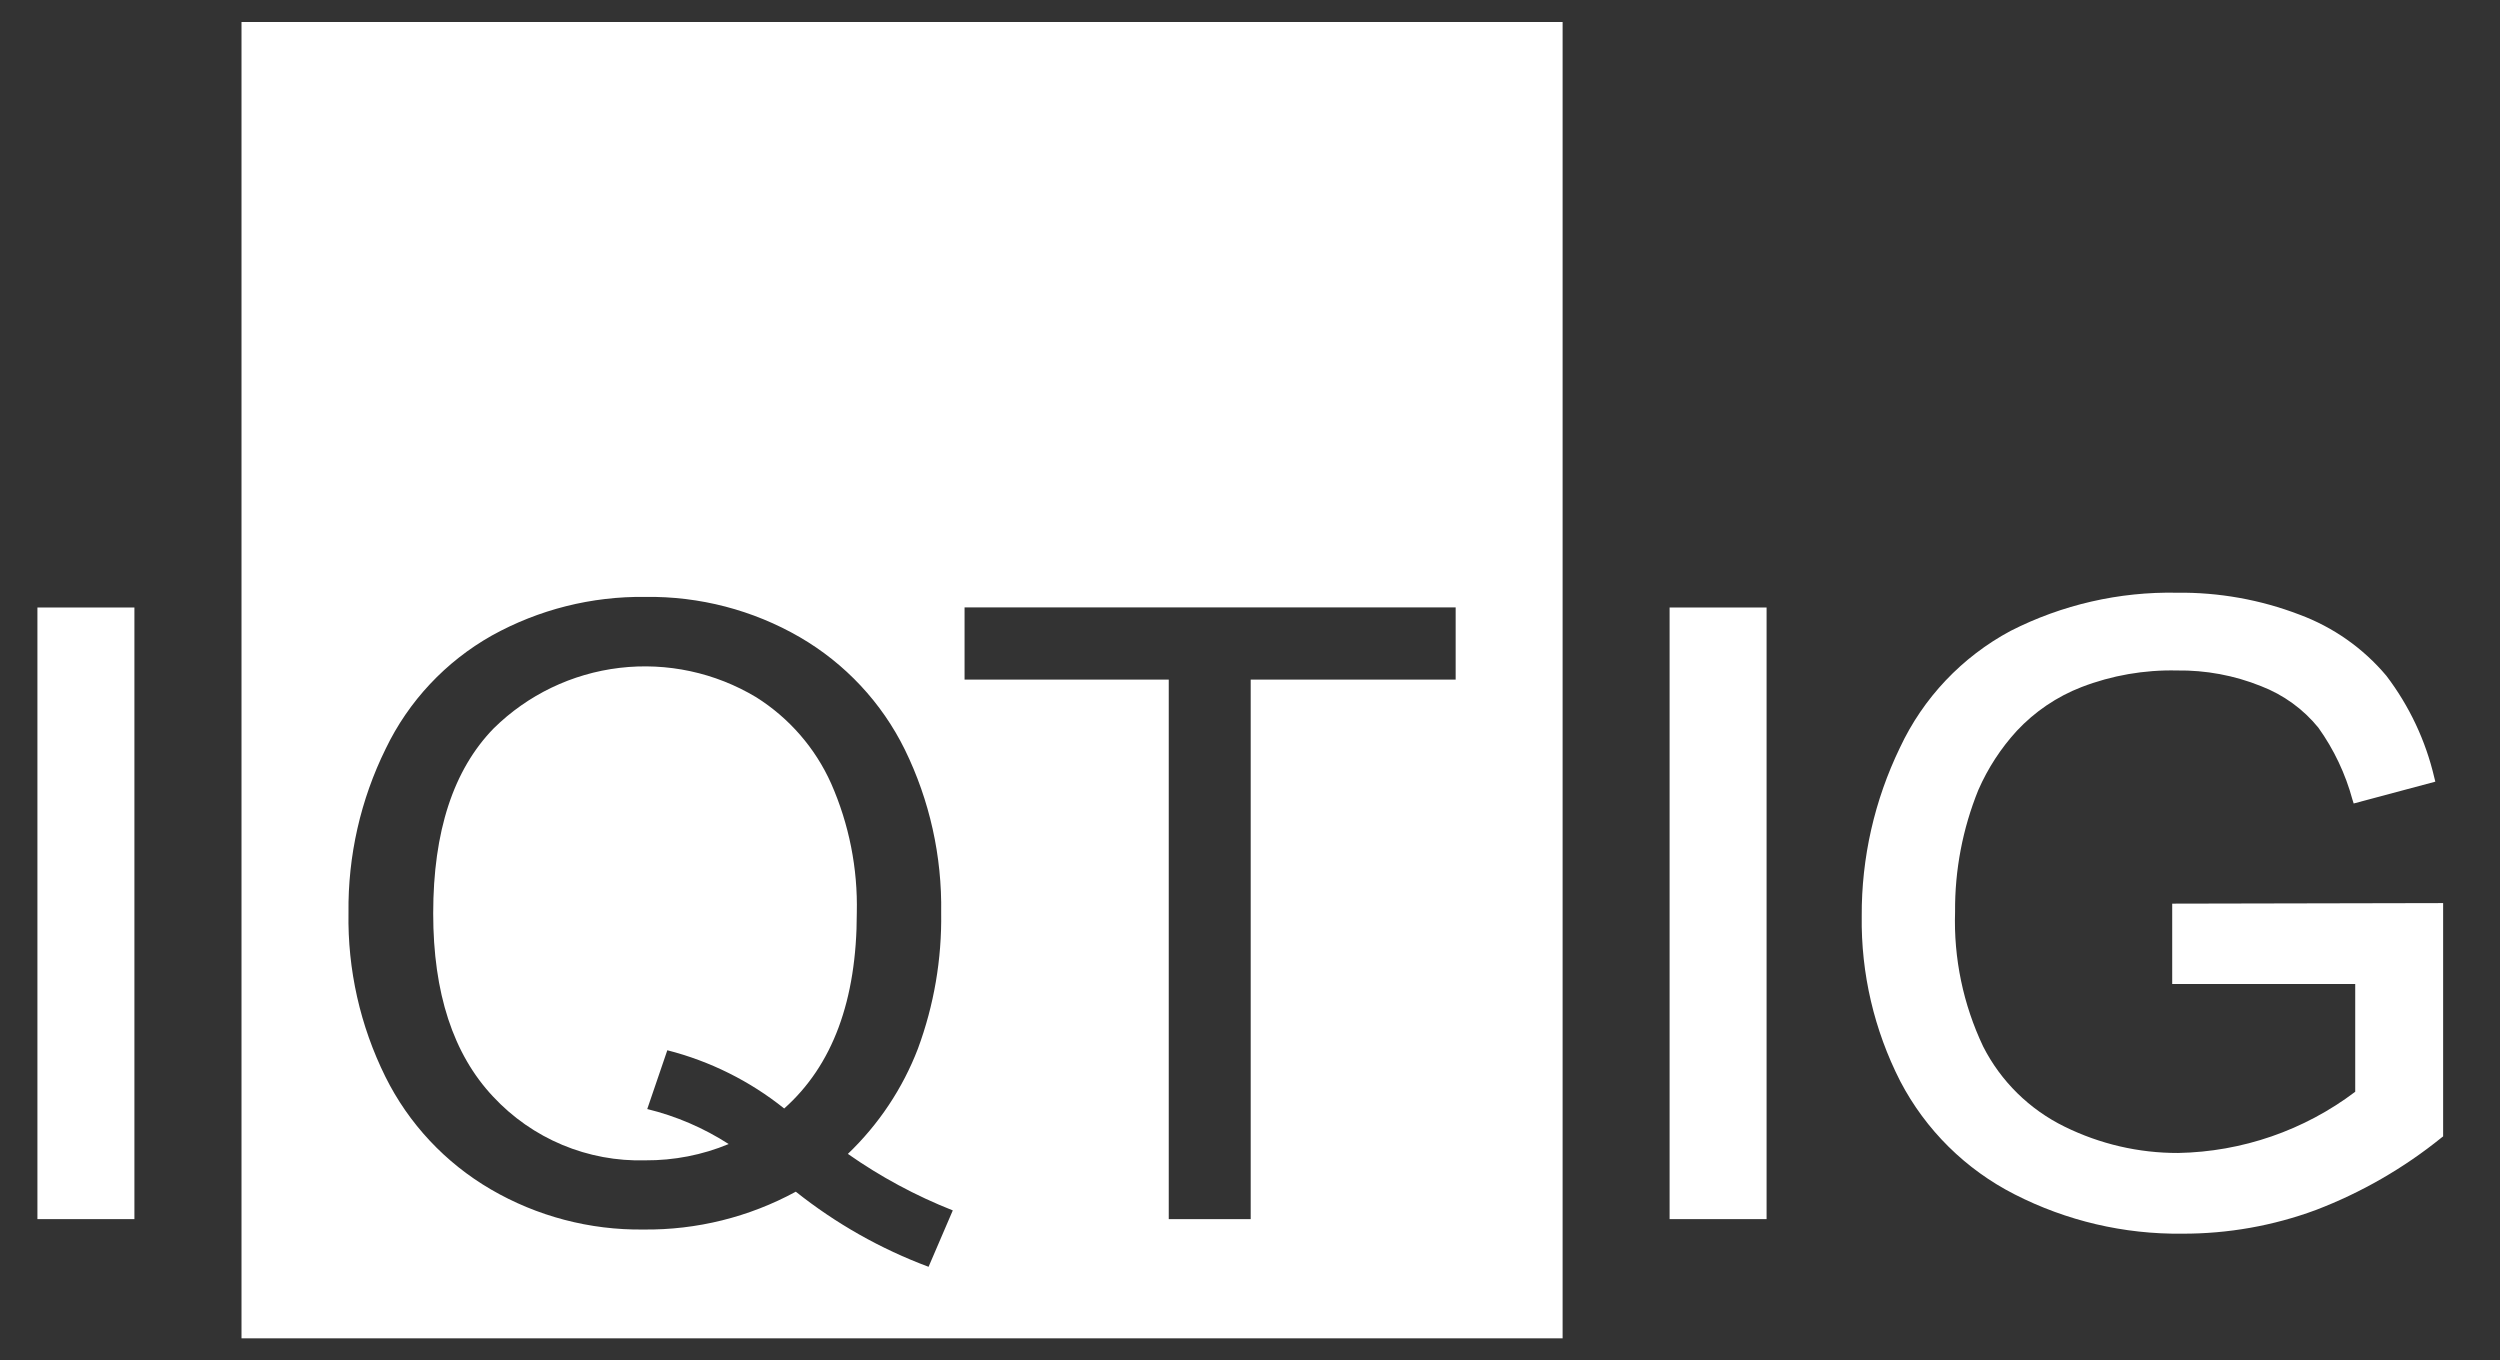 <svg width="68" height="37" viewBox="0 0 68 37" fill="none" xmlns="http://www.w3.org/2000/svg">
<rect x="0" y="0" width="68" height="37" fill="#333333" stroke="none"/>
<path fill-rule="evenodd" clip-rule="evenodd" d="M42.503 0.598H6.569V36.402H42.503V0.598ZM23.061 31.385C23.948 32.008 24.907 32.524 25.916 32.923L25.257 34.457C23.953 33.97 22.734 33.28 21.646 32.414C20.376 33.105 18.95 33.459 17.504 33.443C16.044 33.462 14.606 33.084 13.347 32.349C12.112 31.628 11.116 30.564 10.482 29.286C9.796 27.9 9.452 26.371 9.479 24.826C9.461 23.281 9.807 21.753 10.491 20.366C11.114 19.07 12.121 17.996 13.376 17.288C14.653 16.579 16.093 16.216 17.554 16.236C19.028 16.215 20.479 16.593 21.753 17.33C22.988 18.047 23.983 19.111 24.612 20.39C25.287 21.77 25.625 23.29 25.6 24.826C25.619 26.087 25.405 27.341 24.967 28.525C24.552 29.606 23.901 30.583 23.063 31.385H23.061ZM18.151 28.567C19.312 28.863 20.396 29.403 21.33 30.151C22.647 28.98 23.305 27.206 23.305 24.829C23.333 23.62 23.095 22.419 22.607 21.311C22.175 20.346 21.466 19.53 20.569 18.965C19.453 18.294 18.145 18.013 16.852 18.166C15.558 18.32 14.353 18.899 13.427 19.813C12.331 20.939 11.783 22.616 11.783 24.844C11.783 27.01 12.326 28.672 13.412 29.827C13.939 30.394 14.581 30.842 15.295 31.141C16.009 31.44 16.78 31.583 17.554 31.561C18.332 31.566 19.102 31.416 19.82 31.118C19.14 30.68 18.391 30.358 17.605 30.166L18.151 28.567ZM31.79 18.486V33.16H34.019V18.486H39.594V16.521H26.236V18.486H31.79Z" fill="white"/>
<path d="M3.656 16.524H1.018V33.16H3.656V16.524Z" fill="white"/>
<path d="M48.051 16.524H45.413V33.16H48.051V16.524Z" fill="white"/>
<path d="M59.356 33.556C57.773 33.575 56.21 33.208 54.802 32.489C53.466 31.811 52.377 30.733 51.686 29.408C50.977 28.018 50.617 26.477 50.639 24.918C50.63 23.333 50.986 21.767 51.677 20.339C52.31 18.983 53.367 17.868 54.688 17.16C56.087 16.448 57.642 16.091 59.212 16.122C60.35 16.108 61.481 16.31 62.543 16.717C63.464 17.058 64.28 17.632 64.91 18.382C65.535 19.204 65.98 20.149 66.214 21.154L66.241 21.261L64.02 21.855L63.987 21.751C63.797 21.049 63.483 20.385 63.059 19.792C62.647 19.286 62.109 18.897 61.498 18.662C60.773 18.37 59.995 18.226 59.212 18.237C58.326 18.217 57.444 18.37 56.616 18.689C55.948 18.948 55.347 19.355 54.858 19.878C54.423 20.353 54.069 20.897 53.811 21.487C53.384 22.54 53.169 23.666 53.178 24.802C53.137 26.066 53.399 27.322 53.942 28.465C54.423 29.412 55.201 30.177 56.157 30.645C57.117 31.118 58.174 31.364 59.245 31.361C60.987 31.329 62.674 30.746 64.062 29.696V26.765H59.084V24.579L66.453 24.564V30.91L66.411 30.942C65.383 31.774 64.23 32.438 62.994 32.911C61.83 33.342 60.597 33.56 59.356 33.556Z" fill="white"/>
</svg>
